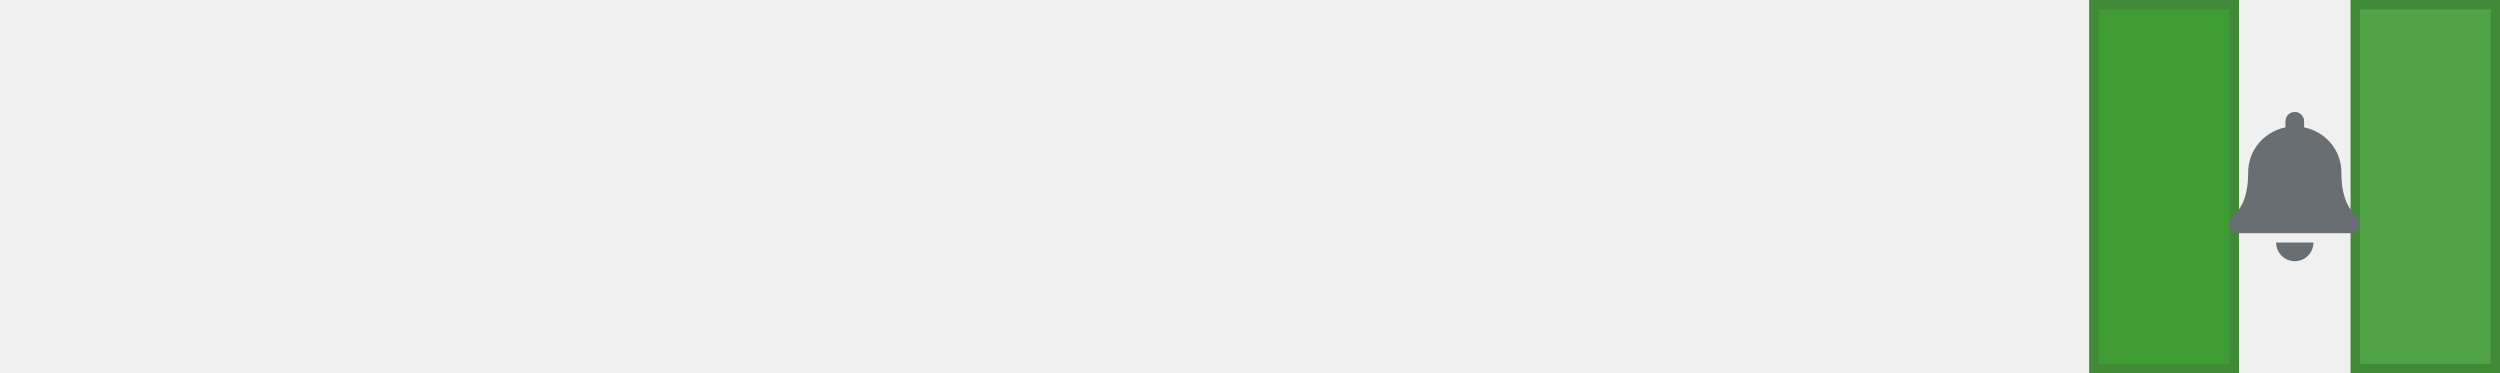 <?xml version="1.0" encoding="UTF-8"?><svg version="1.1" width="268px" height="40px" viewBox="0 0 268.0 40.0" xmlns="http://www.w3.org/2000/svg" xmlns:xlink="http://www.w3.org/1999/xlink"><rect x="0" y="0" width="268.0" height="40.0" fill="#333333" stroke="none"/><defs><clipPath id="i0"><path d="M268,0 L268,40 L0,40 L0,0 L268,0 Z"></path></clipPath><clipPath id="i1"><path d="M16,0 L16,40 L0,40 L0,0 L16,0 Z"></path></clipPath><clipPath id="i2"><path d="M8.999,14 C8.999,15.105 8.104,16 7,16 C5.896,16 5.001,15.105 5.001,14 Z M7,0 C7.552,0 7.999,0.448 7.999,1 L7.999,1.651 C10.295,2.128 11.998,4.072 11.998,6.5 C11.998,9.697 13.127,10.673 13.731,11.322 C13.918,11.523 14.002,11.764 14,12 C13.997,12.512 13.594,13 12.997,13 L1.003,13 C0.406,13 0.003,12.512 2.08566939e-05,12 C-0.002,11.764 0.082,11.523 0.269,11.322 C0.873,10.673 2.003,9.697 2.003,6.5 C2.003,4.072 3.705,2.128 6.001,1.651 L6.001,1 C6.001,0.448 6.448,0 7,0 Z"></path></clipPath></defs><g clip-path="url(#i0)"><polygon points="0,0 268,0 268,40 0,40 0,0" stroke="none" fill="#F0F0F0"></polygon></g><g transform="translate(224.0 0.0)"><g clip-path="url(#i1)"><polygon points="0,0 16,0 16,40 0,40 0,0" stroke="none" fill="rgba(62, 156, 52, 0.9)"></polygon></g><g clip-path="url(#i1)"><polygon points="0,0 16,0 16,40 0,40 0,0 0,0" stroke="#418A37" stroke-width="2" fill="none" stroke-miterlimit="5"></polygon></g><g clip-path="url(#i1)"><polygon points="0,0 16,0 16,40 0,40 0,0" stroke="none" fill="rgba(62, 156, 52, 0.9)"></polygon></g><g clip-path="url(#i1)"><polygon points="0,0 16,0 16,40 0,40 0,0 0,0" stroke="#418A37" stroke-width="2" fill="none" stroke-miterlimit="5"></polygon></g><g transform="translate(28.0 0.0)"><g clip-path="url(#i1)"><polygon points="0,0 16,0 16,40 0,40 0,0" stroke="none" fill="rgba(62, 156, 52, 0.9)"></polygon></g><g clip-path="url(#i1)"><polygon points="0,0 16,0 16,40 0,40 0,0 0,0" stroke="#418A37" stroke-width="2" fill="none" stroke-miterlimit="5"></polygon></g></g></g><g transform="translate(234.0 8.0)"><g transform="translate(5 4.0)"><g clip-path="url(#i2)"><polygon points="8.71525074e-15,0 14,0 14,16 8.71525074e-15,16 8.71525074e-15,0" stroke="none" fill="#696E73"></polygon></g></g></g></svg>